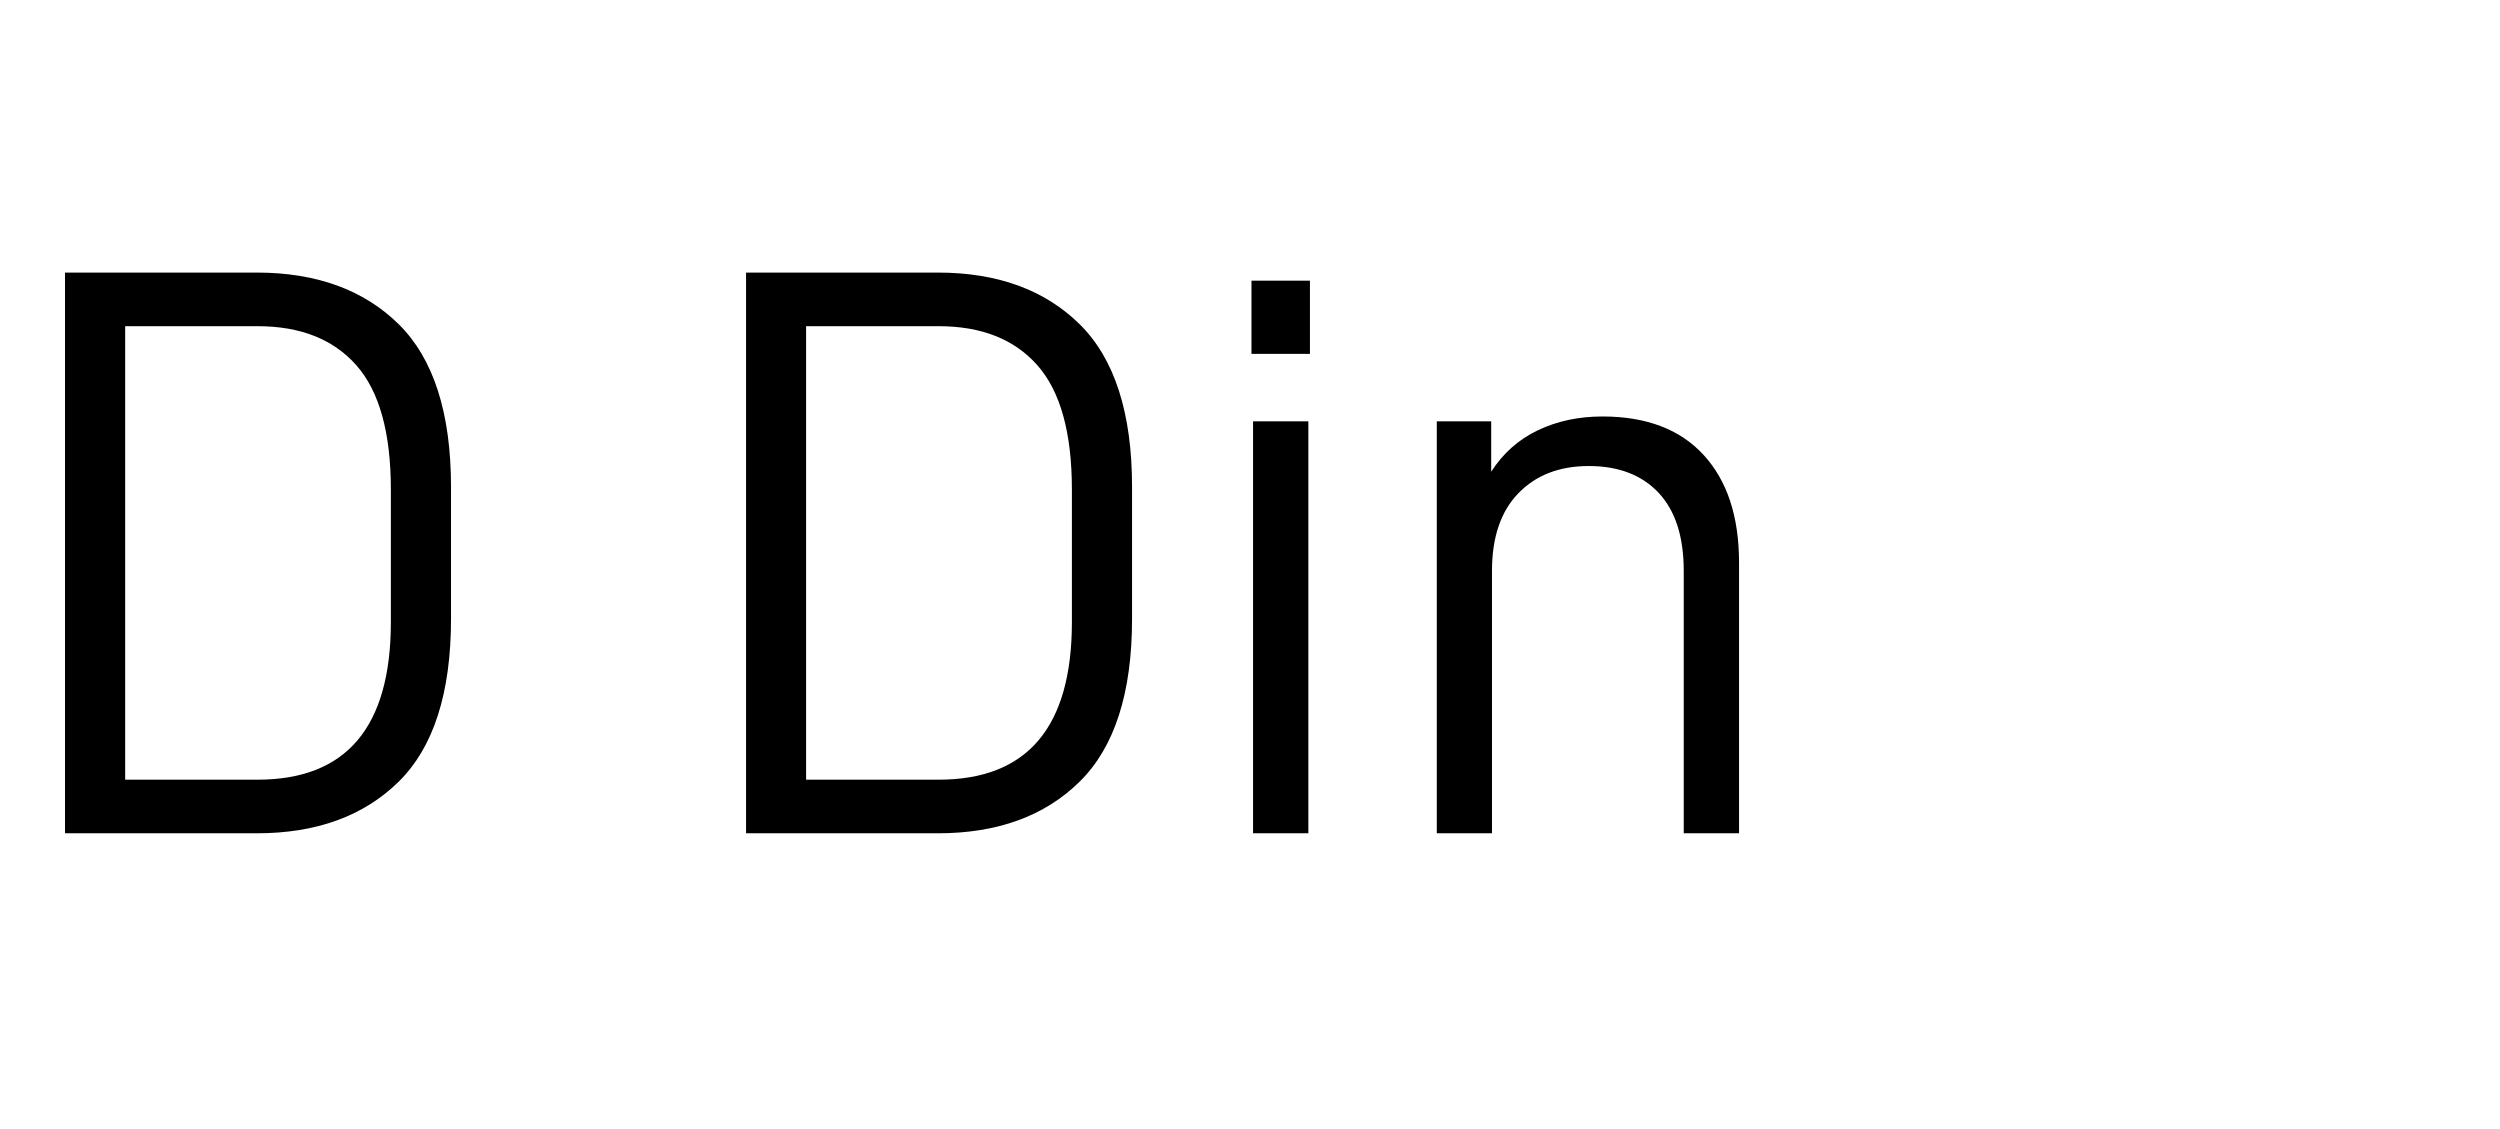 <?xml version="1.0" encoding="UTF-8"?>
<svg xmlns="http://www.w3.org/2000/svg" xmlns:xlink="http://www.w3.org/1999/xlink" width="159.48" height="72" viewBox="0 -14 159.48 100" preserveAspectRatio="xMinYMid meet"><path d="M5.76 59.83L5.76 10.15L22.75 10.15Q30.67 10.15 35.32 14.72Q39.96 19.30 39.96 29.16L39.96 29.16L39.96 40.82Q39.96 50.69 35.32 55.26Q30.67 59.83 22.75 59.83L22.75 59.83L5.76 59.83ZM11.09 55.08L22.82 55.08Q34.63 55.08 34.63 41.11L34.63 41.11L34.63 29.38Q34.63 21.82 31.57 18.36Q28.51 14.90 22.82 14.90L22.82 14.90L11.09 14.90L11.09 55.08ZM66.10 59.83L66.10 10.15L83.09 10.15Q91.01 10.15 95.65 14.72Q100.30 19.30 100.30 29.16L100.30 29.16L100.30 40.82Q100.30 50.69 95.65 55.26Q91.01 59.83 83.09 59.83L83.09 59.83L66.10 59.83ZM71.42 55.08L83.16 55.08Q94.97 55.08 94.97 41.11L94.97 41.11L94.97 29.38Q94.97 21.82 91.91 18.36Q88.85 14.90 83.16 14.90L83.16 14.90L71.42 14.90L71.42 55.08ZM111.02 59.83L111.02 23.33L115.92 23.33L115.92 59.83L111.02 59.83ZM110.88 17.35L110.88 10.87L116.06 10.87L116.06 17.35L110.88 17.35ZM127.30 59.83L127.30 23.33L132.12 23.33L132.12 27.79Q133.70 25.34 136.26 24.12Q138.82 22.90 141.98 22.90L141.98 22.90Q147.82 22.90 150.95 26.32Q154.08 29.74 154.08 35.86L154.08 35.86L154.08 59.83L149.18 59.83L149.18 36.58Q149.18 32.04 146.95 29.66Q144.72 27.29 140.76 27.29L140.76 27.29Q136.87 27.29 134.53 29.70Q132.19 32.11 132.19 36.58L132.19 36.58L132.19 59.83L127.30 59.83Z"/></svg>